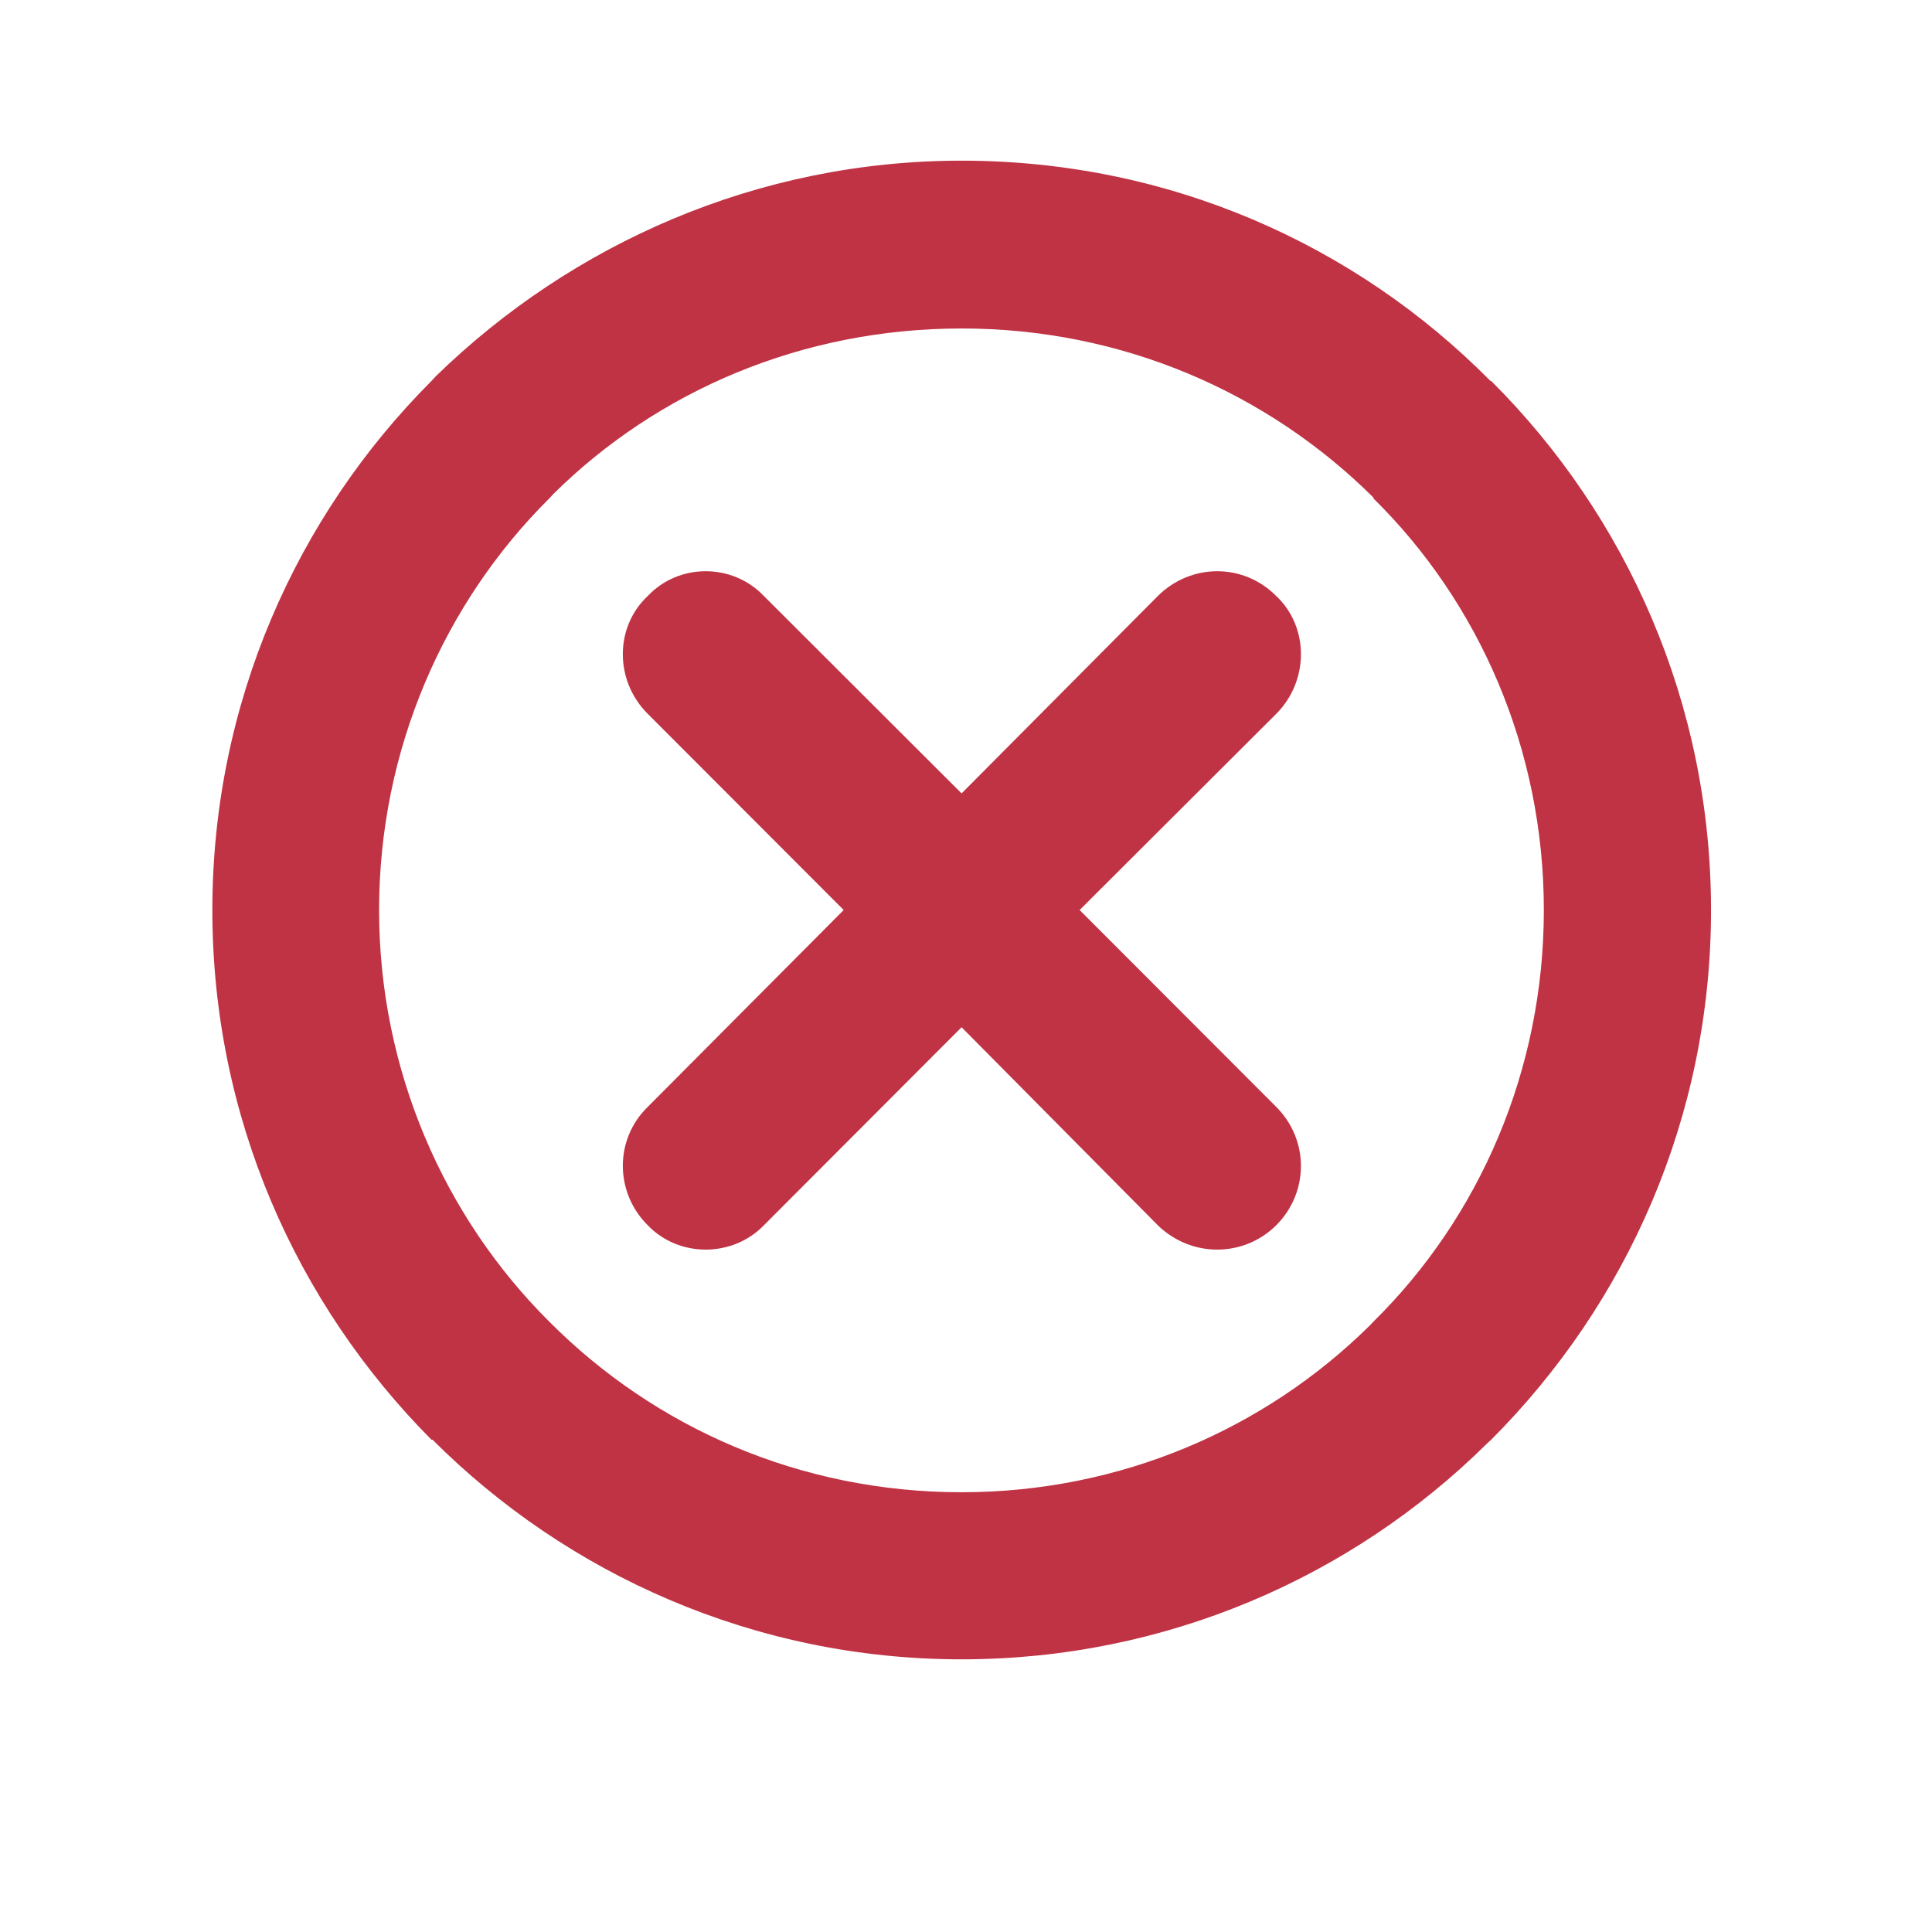 <?xml version="1.0" standalone="no"?><!DOCTYPE svg PUBLIC "-//W3C//DTD SVG 1.1//EN" "http://www.w3.org/Graphics/SVG/1.1/DTD/svg11.dtd"><svg t="1622772599170" class="icon" viewBox="0 0 1024 1024" version="1.1" xmlns="http://www.w3.org/2000/svg" p-id="2484" xmlns:xlink="http://www.w3.org/1999/xlink" width="200" height="200"><defs><style type="text/css"></style></defs><path d="M509.661 85.159c109.74 0 208.713 44.323 280.347 116.785h0.382c71.996 71.787 116.487 171.112 116.487 280.386 0 109.637-44.492 208.554-116.487 280.724l-2.304 2.11c-71.489 70.755-170.289 114.318-278.425 114.318-109.692 0-209.021-45.013-280.446-116.428h-0.551c-71.703-72.17-116.111-171.087-116.111-280.724 0-109.274 44.408-208.599 116.111-280.386l2.304-2.512c72.208-70.333 170.65-114.274 278.693-114.274z m104.041 230.702l-104.041 104.662-104.816-104.662c-16.651-17.465-45.043-17.465-61.48 0-17.669 16.437-17.669 45.018 0 62.533l103.804 103.938-103.804 104.299c-17.669 17.108-17.669 45.316 0 62.822 16.437 17.152 44.83 17.152 61.48 0l104.816-104.994 104.041 104.994c17.644 17.152 45.336 17.152 62.687 0 17.515-17.505 17.515-45.356 0-62.822L572.224 482.331l104.166-103.938c17.515-17.515 17.515-46.095 0-62.533-17.351-17.465-45.043-17.465-62.687 0zM728.016 263.777c-56.079-55.757-133.078-89.679-218.354-89.679-84.278 0-160.935 32.821-216.513 87.867l-1.966 2.149c-55.717 55.335-90.255 133.198-90.255 218.216 0 84.977 34.538 162.861 90.255 218.216 55.746 56.03 132.747 90.374 218.479 90.374 84.367 0 160.861-33.605 216.205-88.239l2.025-2.135c56.228-55.354 90.379-133.238 90.379-218.216 0-85.017-34.151-162.881-90.379-218.216l0.124-0.337z" fill="#c03344" p-id="2485"></path></svg>